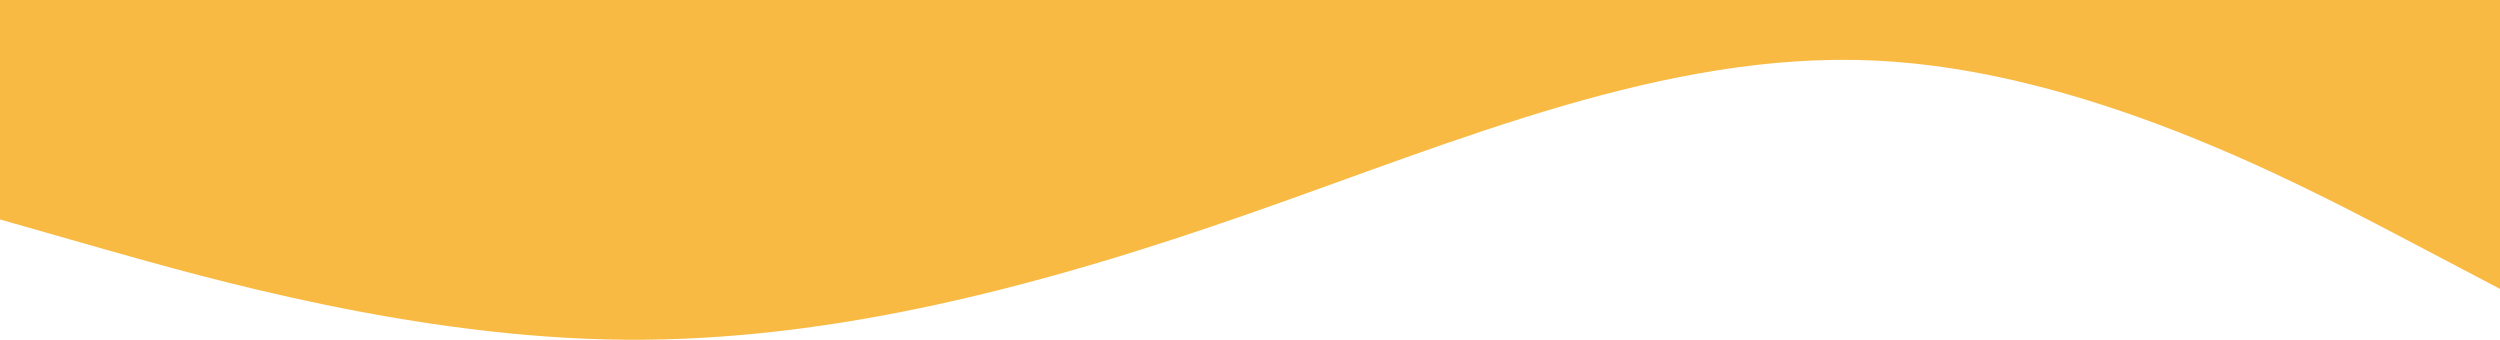 <svg id="visual" xmlns="http://www.w3.org/2000/svg" viewBox="0 0 900 122.31" preserveAspectRatio="none"><defs><style>.cls-1{fill:#f8ba43;}</style></defs><path class="cls-1" d="M0,0V79L37.5,89.7C75,100.3,150,121.7,225,122.3S375,103,450,76.8s150-58.5,225-55S825,64.7,862.5,84.3L900,104V0Z"/></svg>